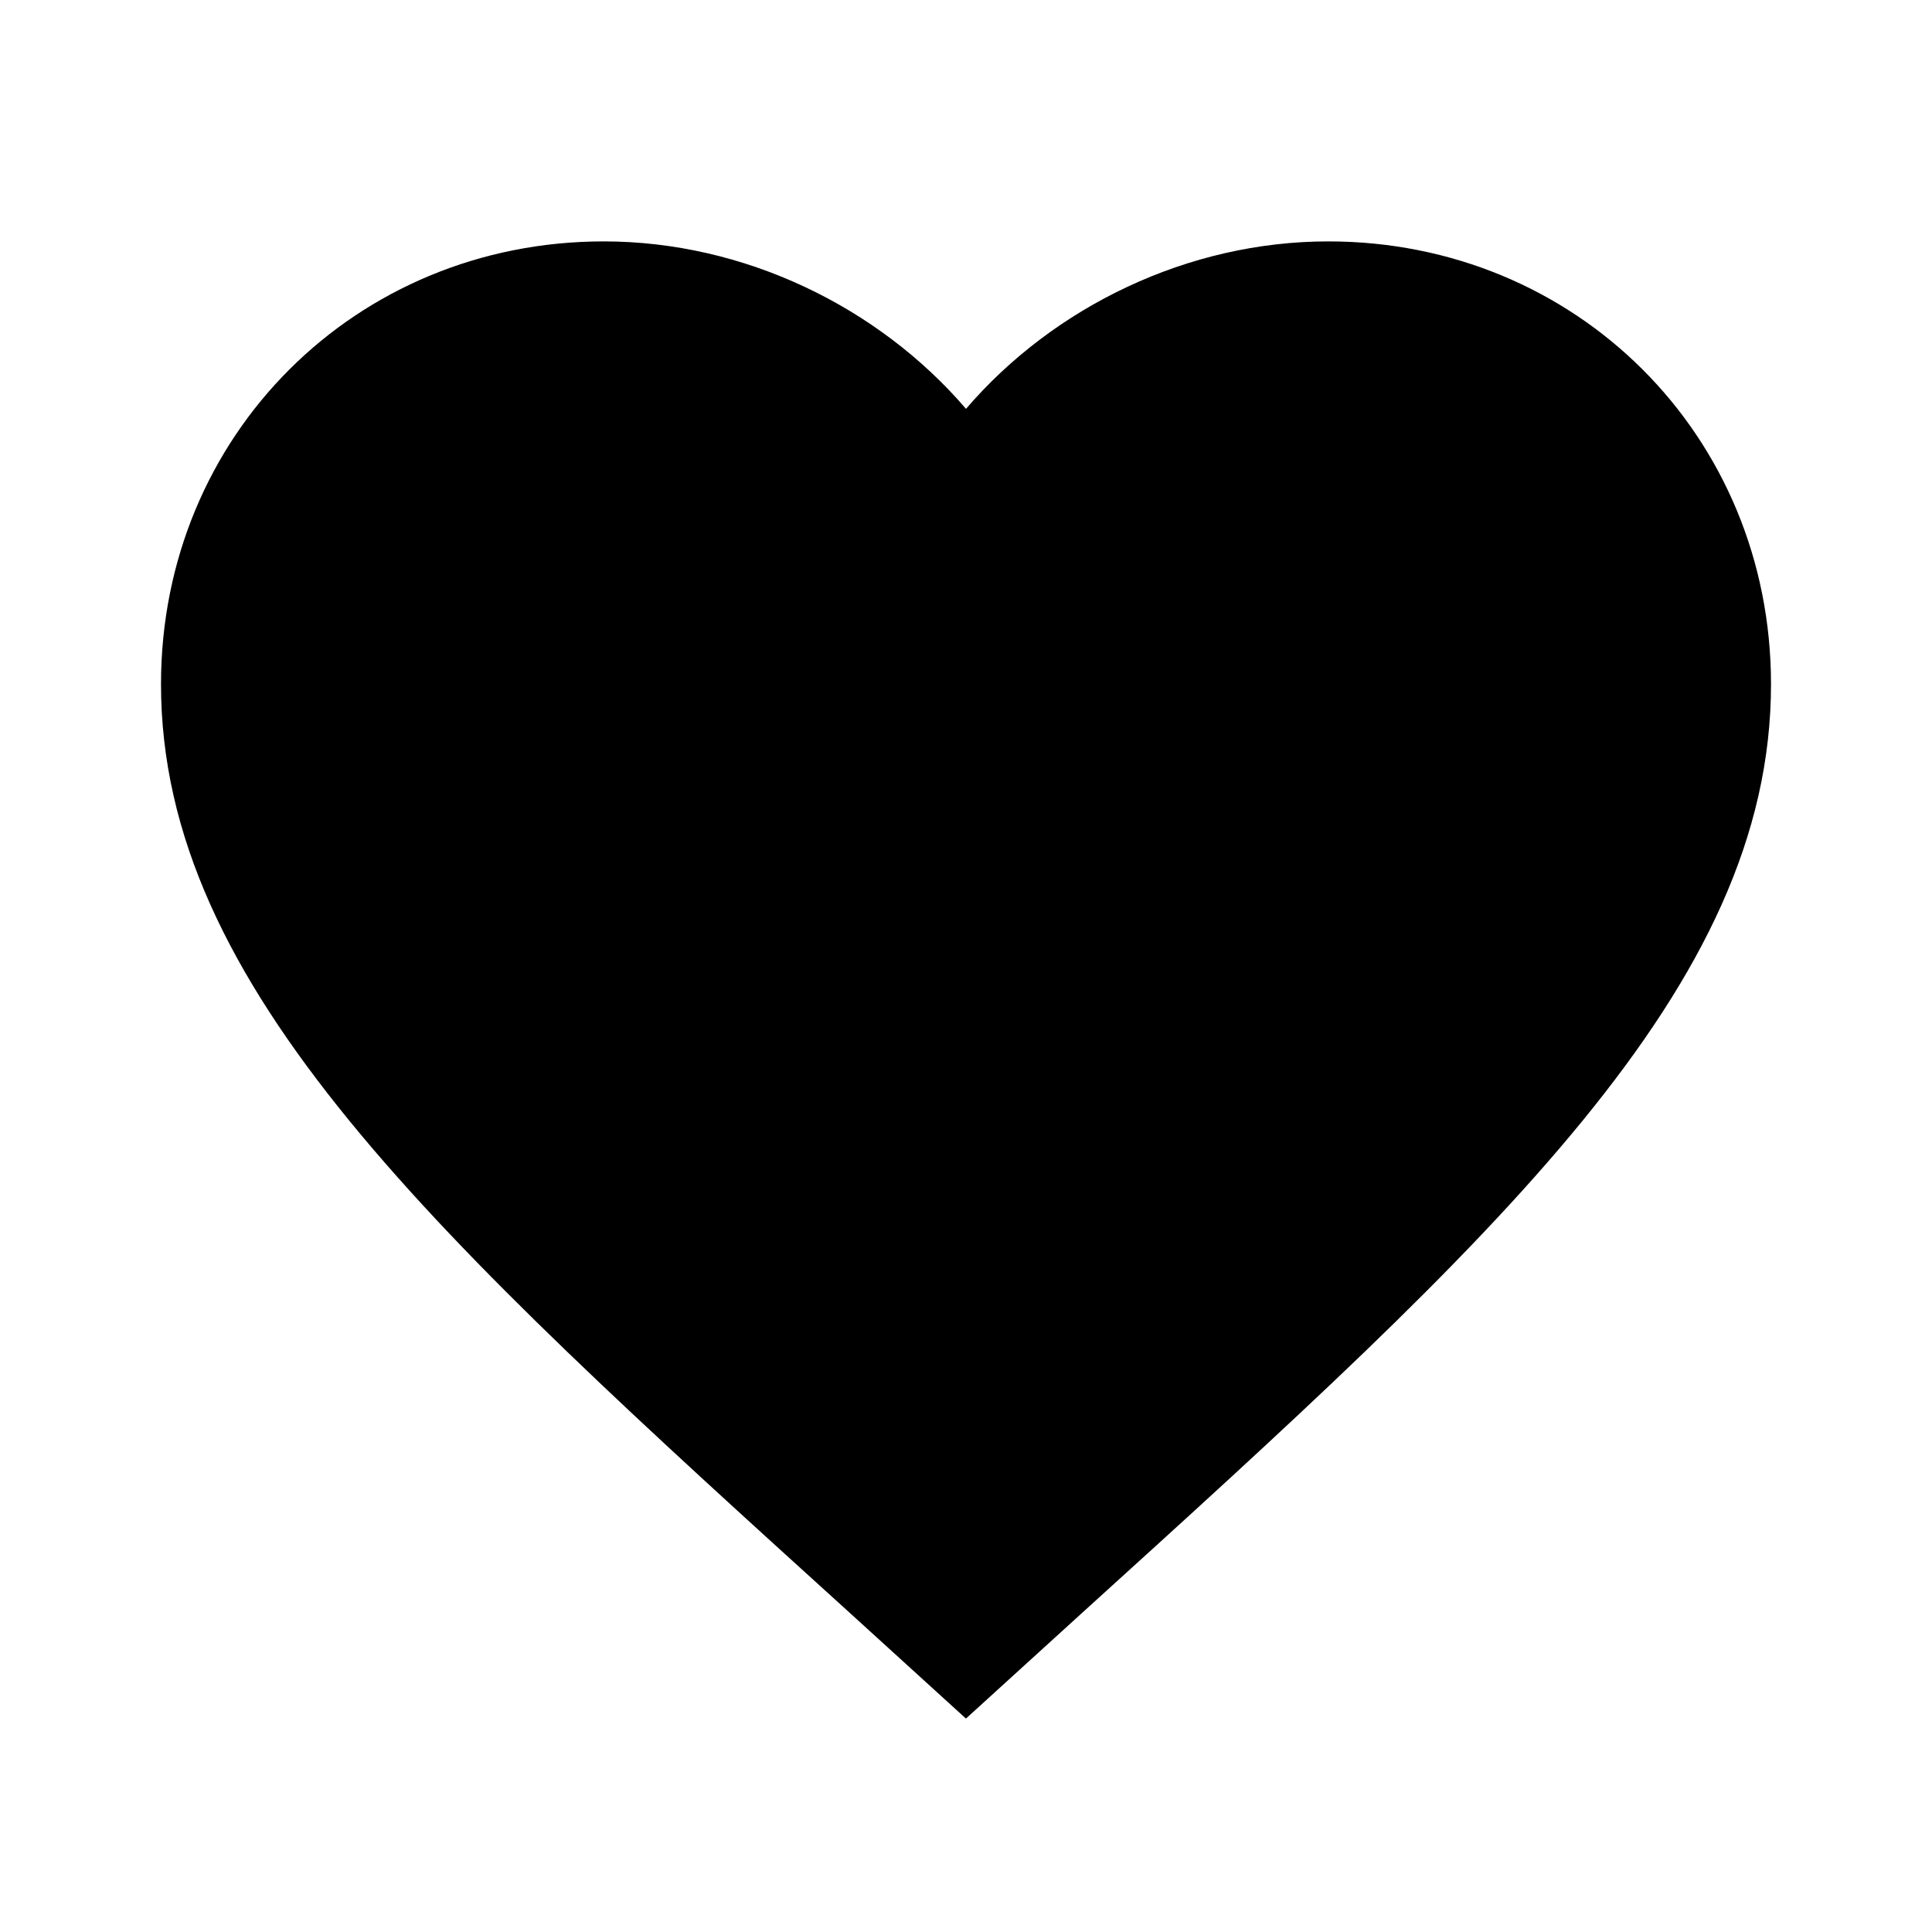 <!-- Generated by IcoMoon.io -->
<svg version="1.1" xmlns="http://www.w3.org/2000/svg" width="18" height="18" viewBox="0 0 18 18">
<title>heart</title>
<path d="M9 16.012l-1.088-0.99c-3.862-3.502-6.412-5.82-6.412-8.648 0-2.318 1.815-4.125 4.125-4.125 1.305 0 2.557 0.607 3.375 1.56 0.818-0.953 2.070-1.56 3.375-1.56 2.31 0 4.125 1.808 4.125 4.125 0 2.827-2.55 5.145-6.413 8.648l-1.088 0.99z"></path>
</svg>
